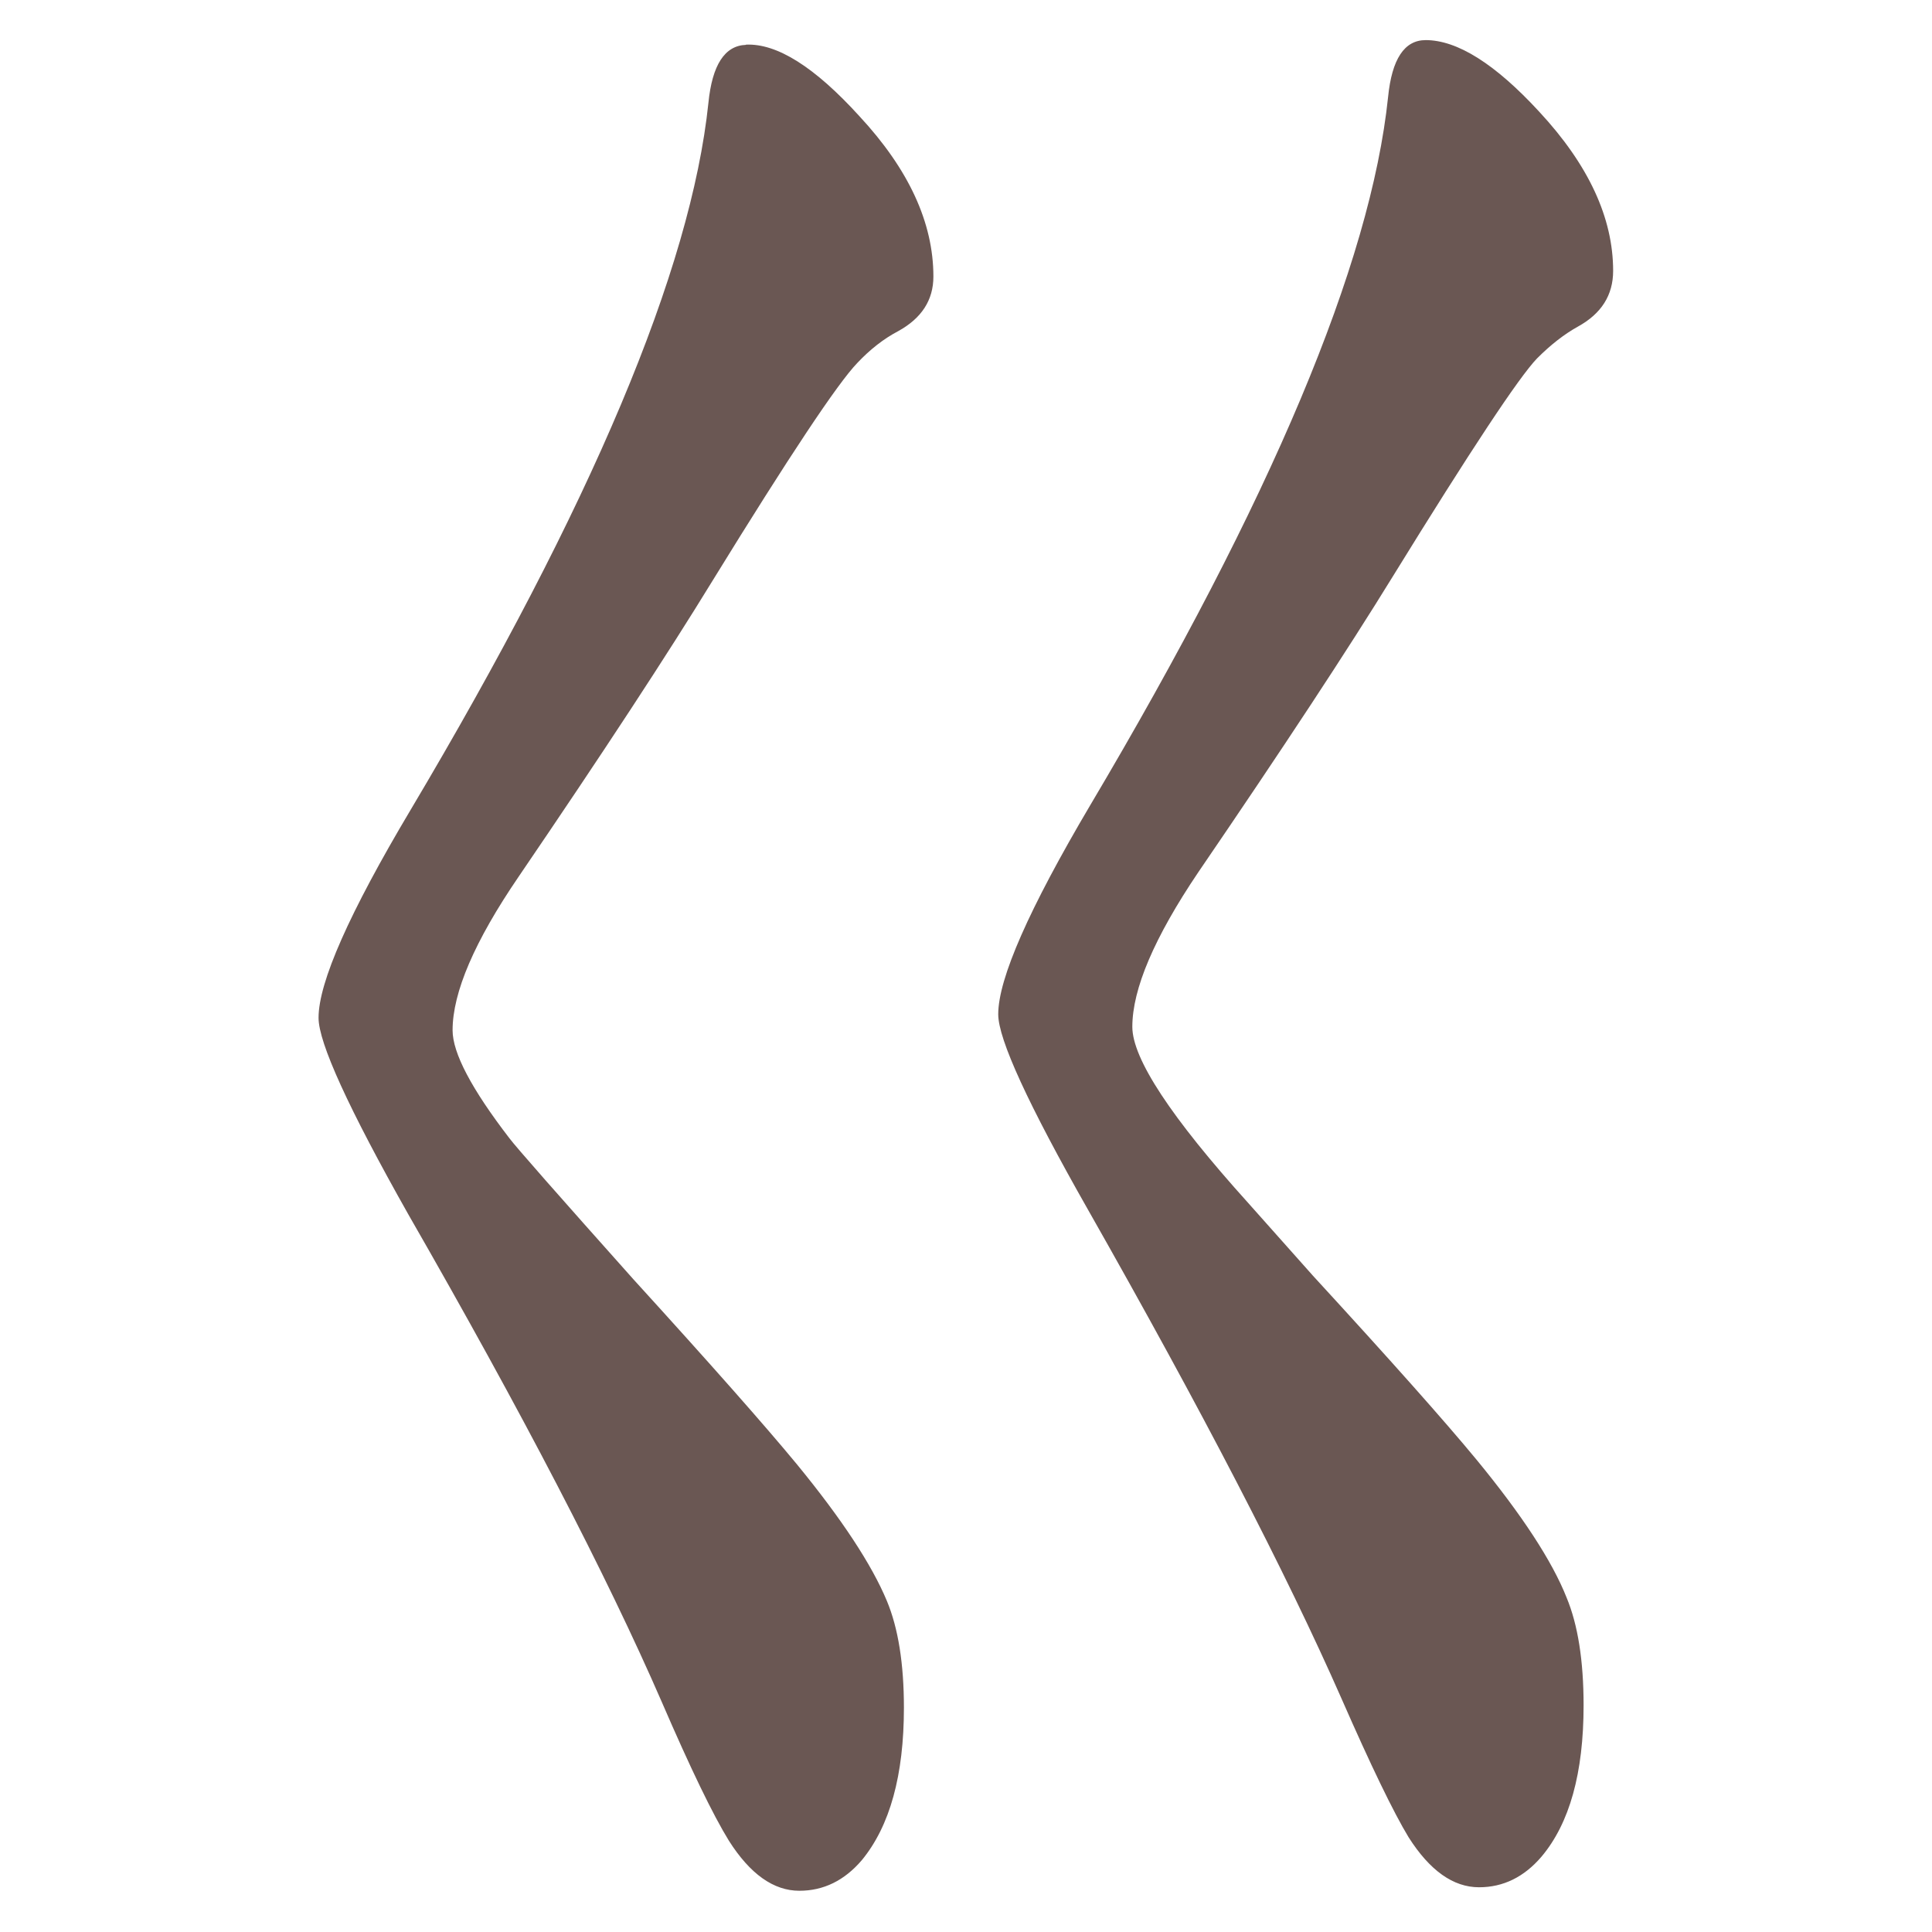 <?xml version="1.0" encoding="UTF-8" standalone="no"?>
<svg
   xmlns:dc="http://purl.org/dc/elements/1.1/"
   xmlns:cc="http://creativecommons.org/ns#"
   xmlns:rdf="http://www.w3.org/1999/02/22-rdf-syntax-ns#"
   xmlns:svg="http://www.w3.org/2000/svg"
   xmlns="http://www.w3.org/2000/svg"
   xmlns:sodipodi="http://sodipodi.sourceforge.net/DTD/sodipodi-0.dtd"
   xmlns:inkscape="http://www.inkscape.org/namespaces/inkscape"
   width="24mm"
   height="24mm"
   viewBox="0 0 24 24"
   version="1.1"
   id="svg605"
   inkscape:version="1.0.1 (3bc2e813f5, 2020-09-07)"
   sodipodi:docname="guileless_bopomofo_keyboard-g.svg">
  <defs
     id="defs599" />
  <sodipodi:namedview
     id="base"
     pagecolor="#ffffff"
     bordercolor="#666666"
     borderopacity="1.0"
     inkscape:pageopacity="0.0"
     inkscape:pageshadow="2"
     inkscape:zoom="0.35"
     inkscape:cx="902.49718"
     inkscape:cy="605.35433"
     inkscape:document-units="mm"
     inkscape:current-layer="layer1"
     inkscape:document-rotation="0"
     showgrid="false"
     inkscape:window-width="1920"
     inkscape:window-height="1017"
     inkscape:window-x="0"
     inkscape:window-y="1080"
     inkscape:window-maximized="1" />
  <g
     inkscape:label="Layer 1"
     inkscape:groupmode="layer"
     id="layer1"
     transform="translate(132.952,12)">
    <g
       id="g3751"
       transform="matrix(0.821,0,0,0.821,-140.41,-76.544)">
      <rect
         style="fill:none;fill-opacity:0.6;stroke-width:0.083"
         id="rect233-0"
         width="29.229"
         height="29.229"
         x="9.083"
         y="78.608" />
      <path
         d="m 20.369,79.292 q 0.705,-0.034 1.72,1.084 1.118,1.204 1.118,2.425 0,0.533 -0.533,0.826 -0.327,0.172 -0.619,0.482 -0.447,0.464 -2.184,3.285 -1.032,1.686 -2.941,4.489 -0.998,1.462 -0.998,2.322 0,0.516 0.86,1.634 0.155,0.206 1.875,2.133 1.754,1.926 2.477,2.803 1.015,1.238 1.359,2.064 0.258,0.619 0.258,1.617 0,1.531 -0.636,2.305 -0.396,0.464 -0.946,0.464 -0.585,0 -1.066,-0.757 -0.361,-0.585 -1.015,-2.098 -1.256,-2.889 -3.835,-7.378 -1.359,-2.408 -1.359,-2.975 0,-0.808 1.393,-3.147 4.111,-6.914 4.506,-10.698 0.086,-0.86 0.568,-0.877 z m 10.285,-0.069 q 0.722,0 1.72,1.084 1.118,1.204 1.118,2.408 0,0.55 -0.533,0.843 -0.31,0.172 -0.619,0.482 -0.413,0.43 -2.184,3.302 -1.015,1.651 -2.941,4.472 -0.998,1.479 -0.998,2.339 0,0.722 1.754,2.666 l 0.98,1.101 q 1.754,1.909 2.477,2.786 1.032,1.256 1.359,2.081 0.258,0.619 0.258,1.634 0,1.531 -0.636,2.287 -0.396,0.464 -0.946,0.464 -0.585,0 -1.066,-0.757 -0.344,-0.568 -1.015,-2.098 -1.256,-2.855 -3.835,-7.396 -1.359,-2.391 -1.359,-2.958 0,-0.808 1.393,-3.165 4.111,-6.931 4.506,-10.715 0.086,-0.86 0.568,-0.86 z"
         style="font-weight:bold;font-size:11.289px;line-height:1.25;font-family:MOESongUN;-inkscape-font-specification:'MOESongUN Bold';letter-spacing:0px;word-spacing:0px;fill:#6a5753;fill-opacity:1;stroke-width:0.826"
         id="path570-9" />
    </g>
  </g>
</svg>

